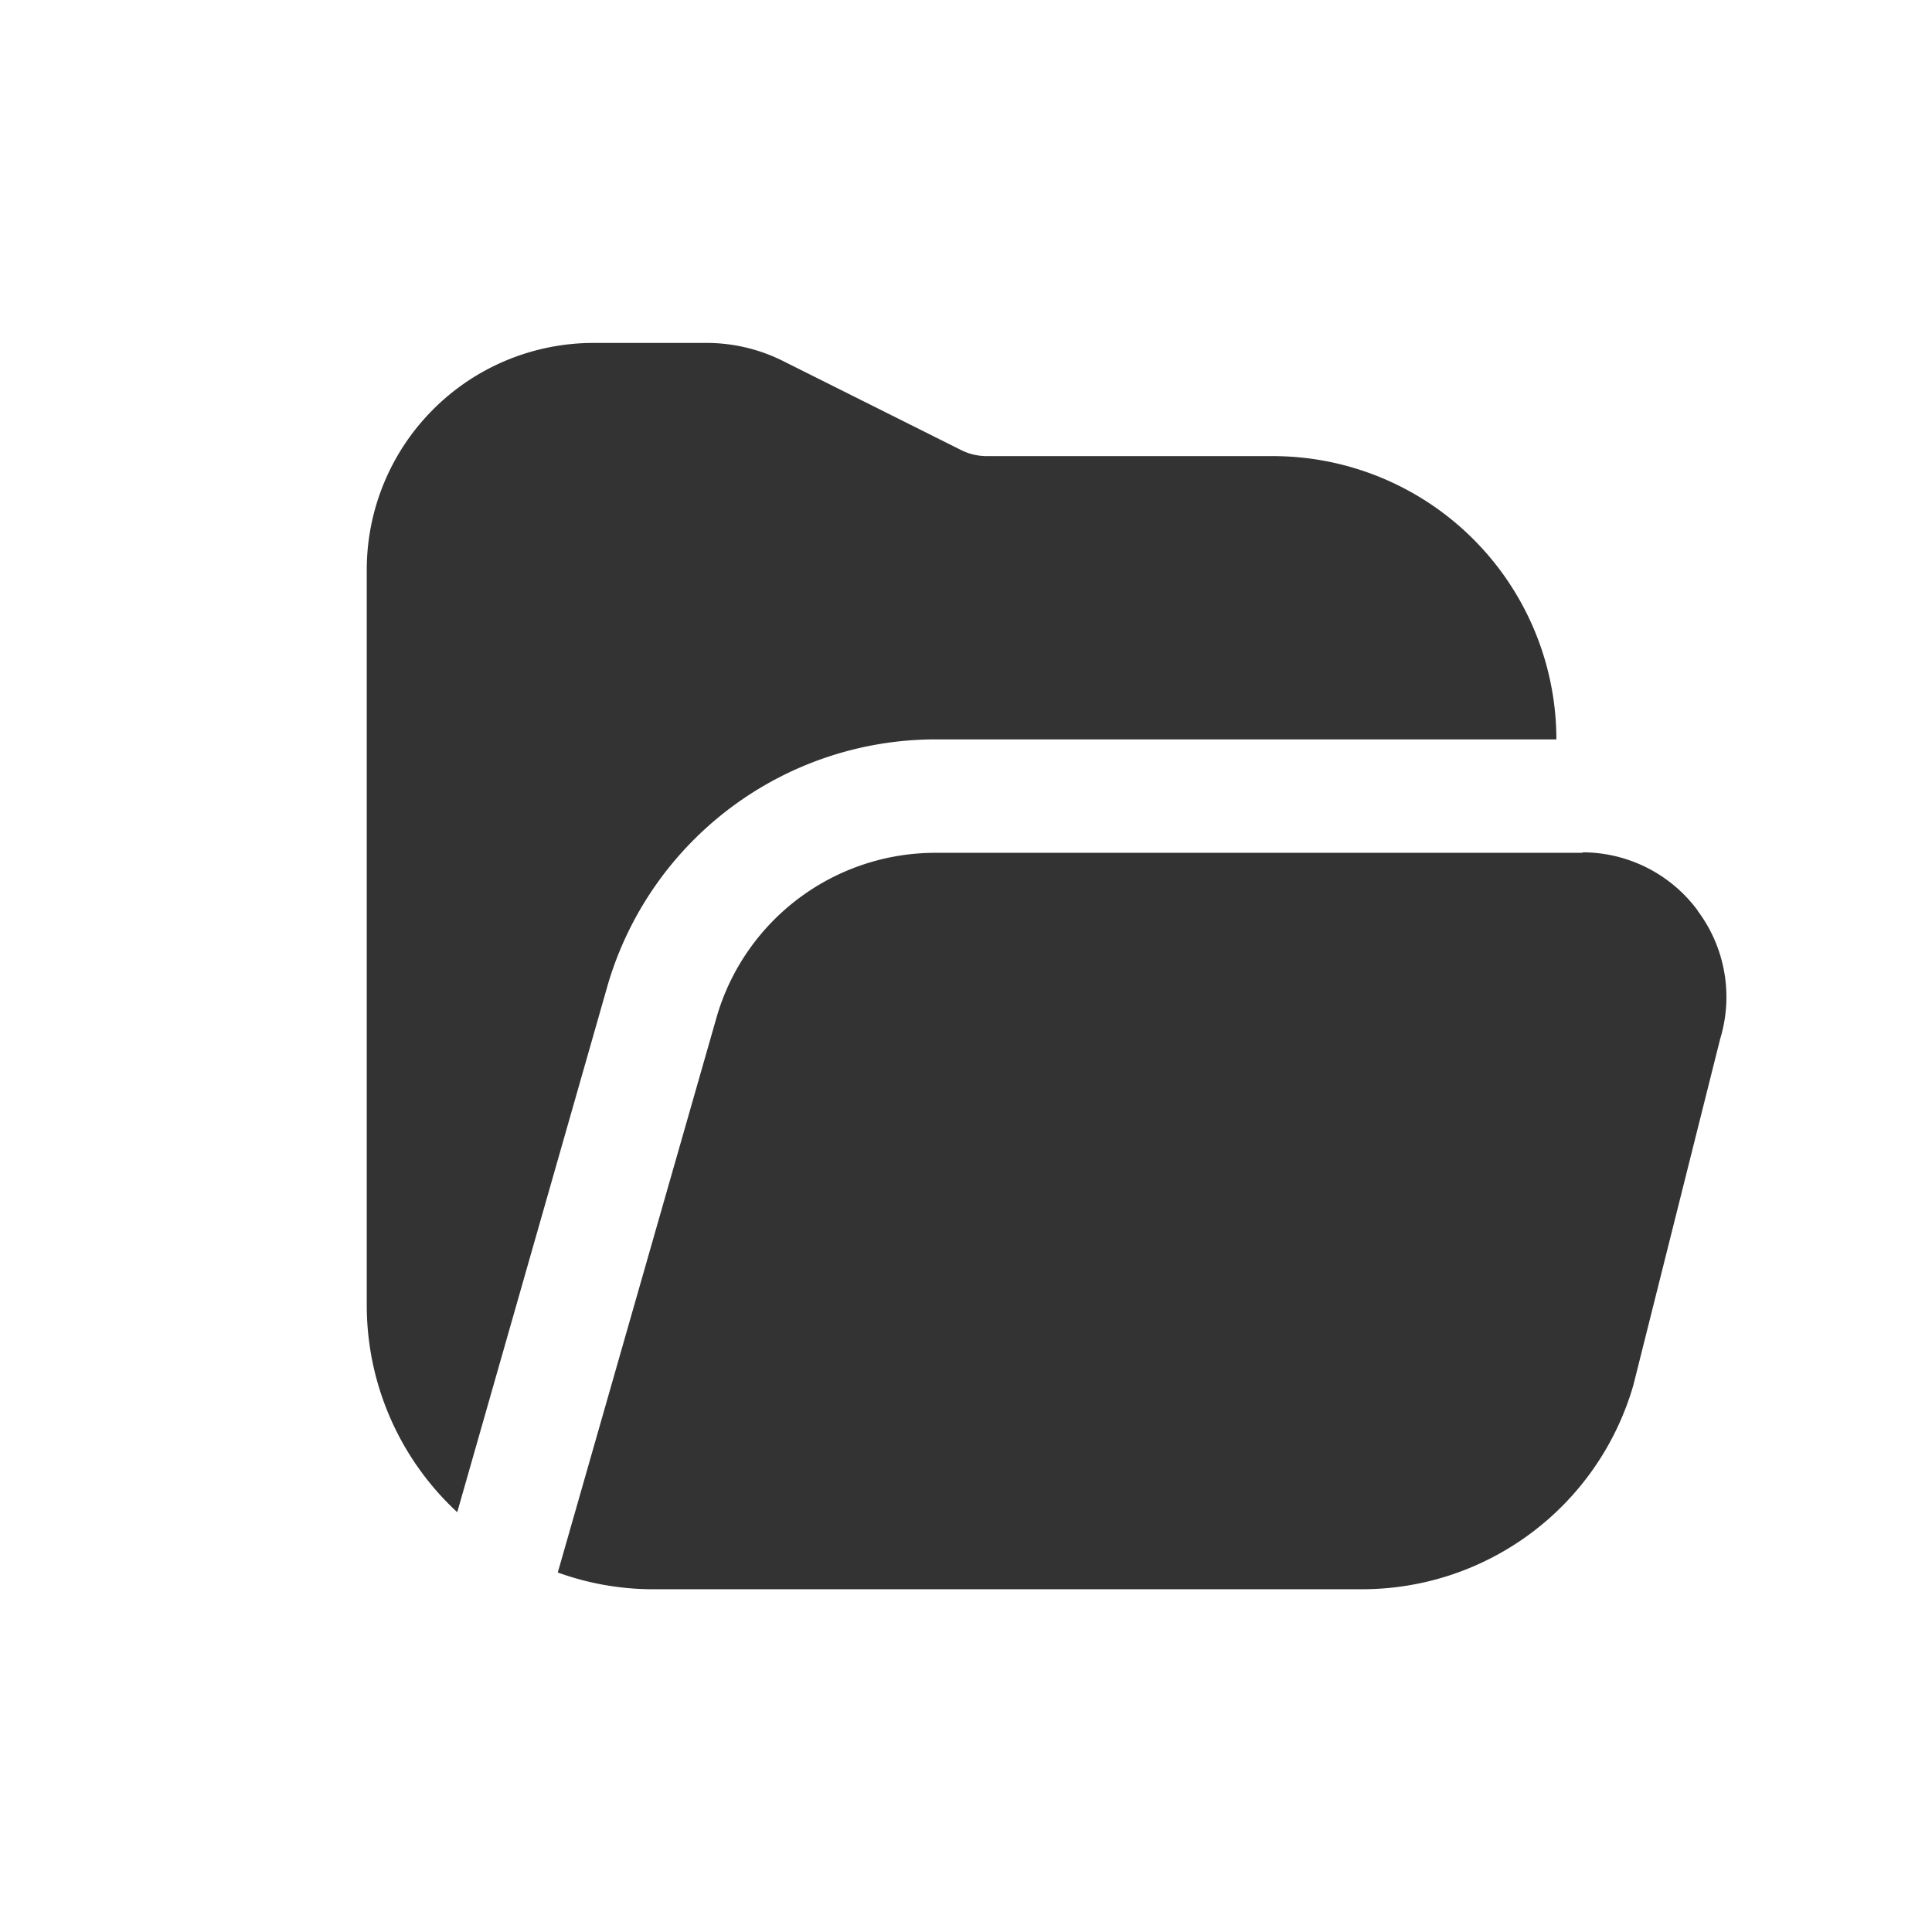 <svg xmlns="http://www.w3.org/2000/svg" width="24" height="24" viewBox="0 0 24 24">
  <g id="그룹_31983" data-name="그룹 31983" transform="translate(-53 -640)">
    <rect id="사각형_16802" data-name="사각형 16802" width="24" height="24" transform="translate(53 640)" fill="none"/>
    <path id="folder-open" d="M0,12.963V3.815A2.818,2.818,0,0,1,2.815,1H4.222a2.122,2.122,0,0,1,.944.222l2.22,1.11a.708.708,0,0,0,.315.074h3.558a3.523,3.523,0,0,1,3.519,3.519H7.054A4.247,4.247,0,0,0,3,8.953L1.124,15.525A3.5,3.5,0,0,1,0,12.962ZM16.532,8.049a1.78,1.78,0,0,0-1.413-.721c-.011,0-.019.006-.03.006H7.054a2.83,2.83,0,0,0-2.7,2.014L2.373,16.274a3.479,3.479,0,0,0,1.146.208h8.837a3.506,3.506,0,0,0,3.379-2.538l1.078-4.3a1.784,1.784,0,0,0-.28-1.59Z" transform="translate(57.556 643.26)" fill="#333"/>
  </g>
</svg>
